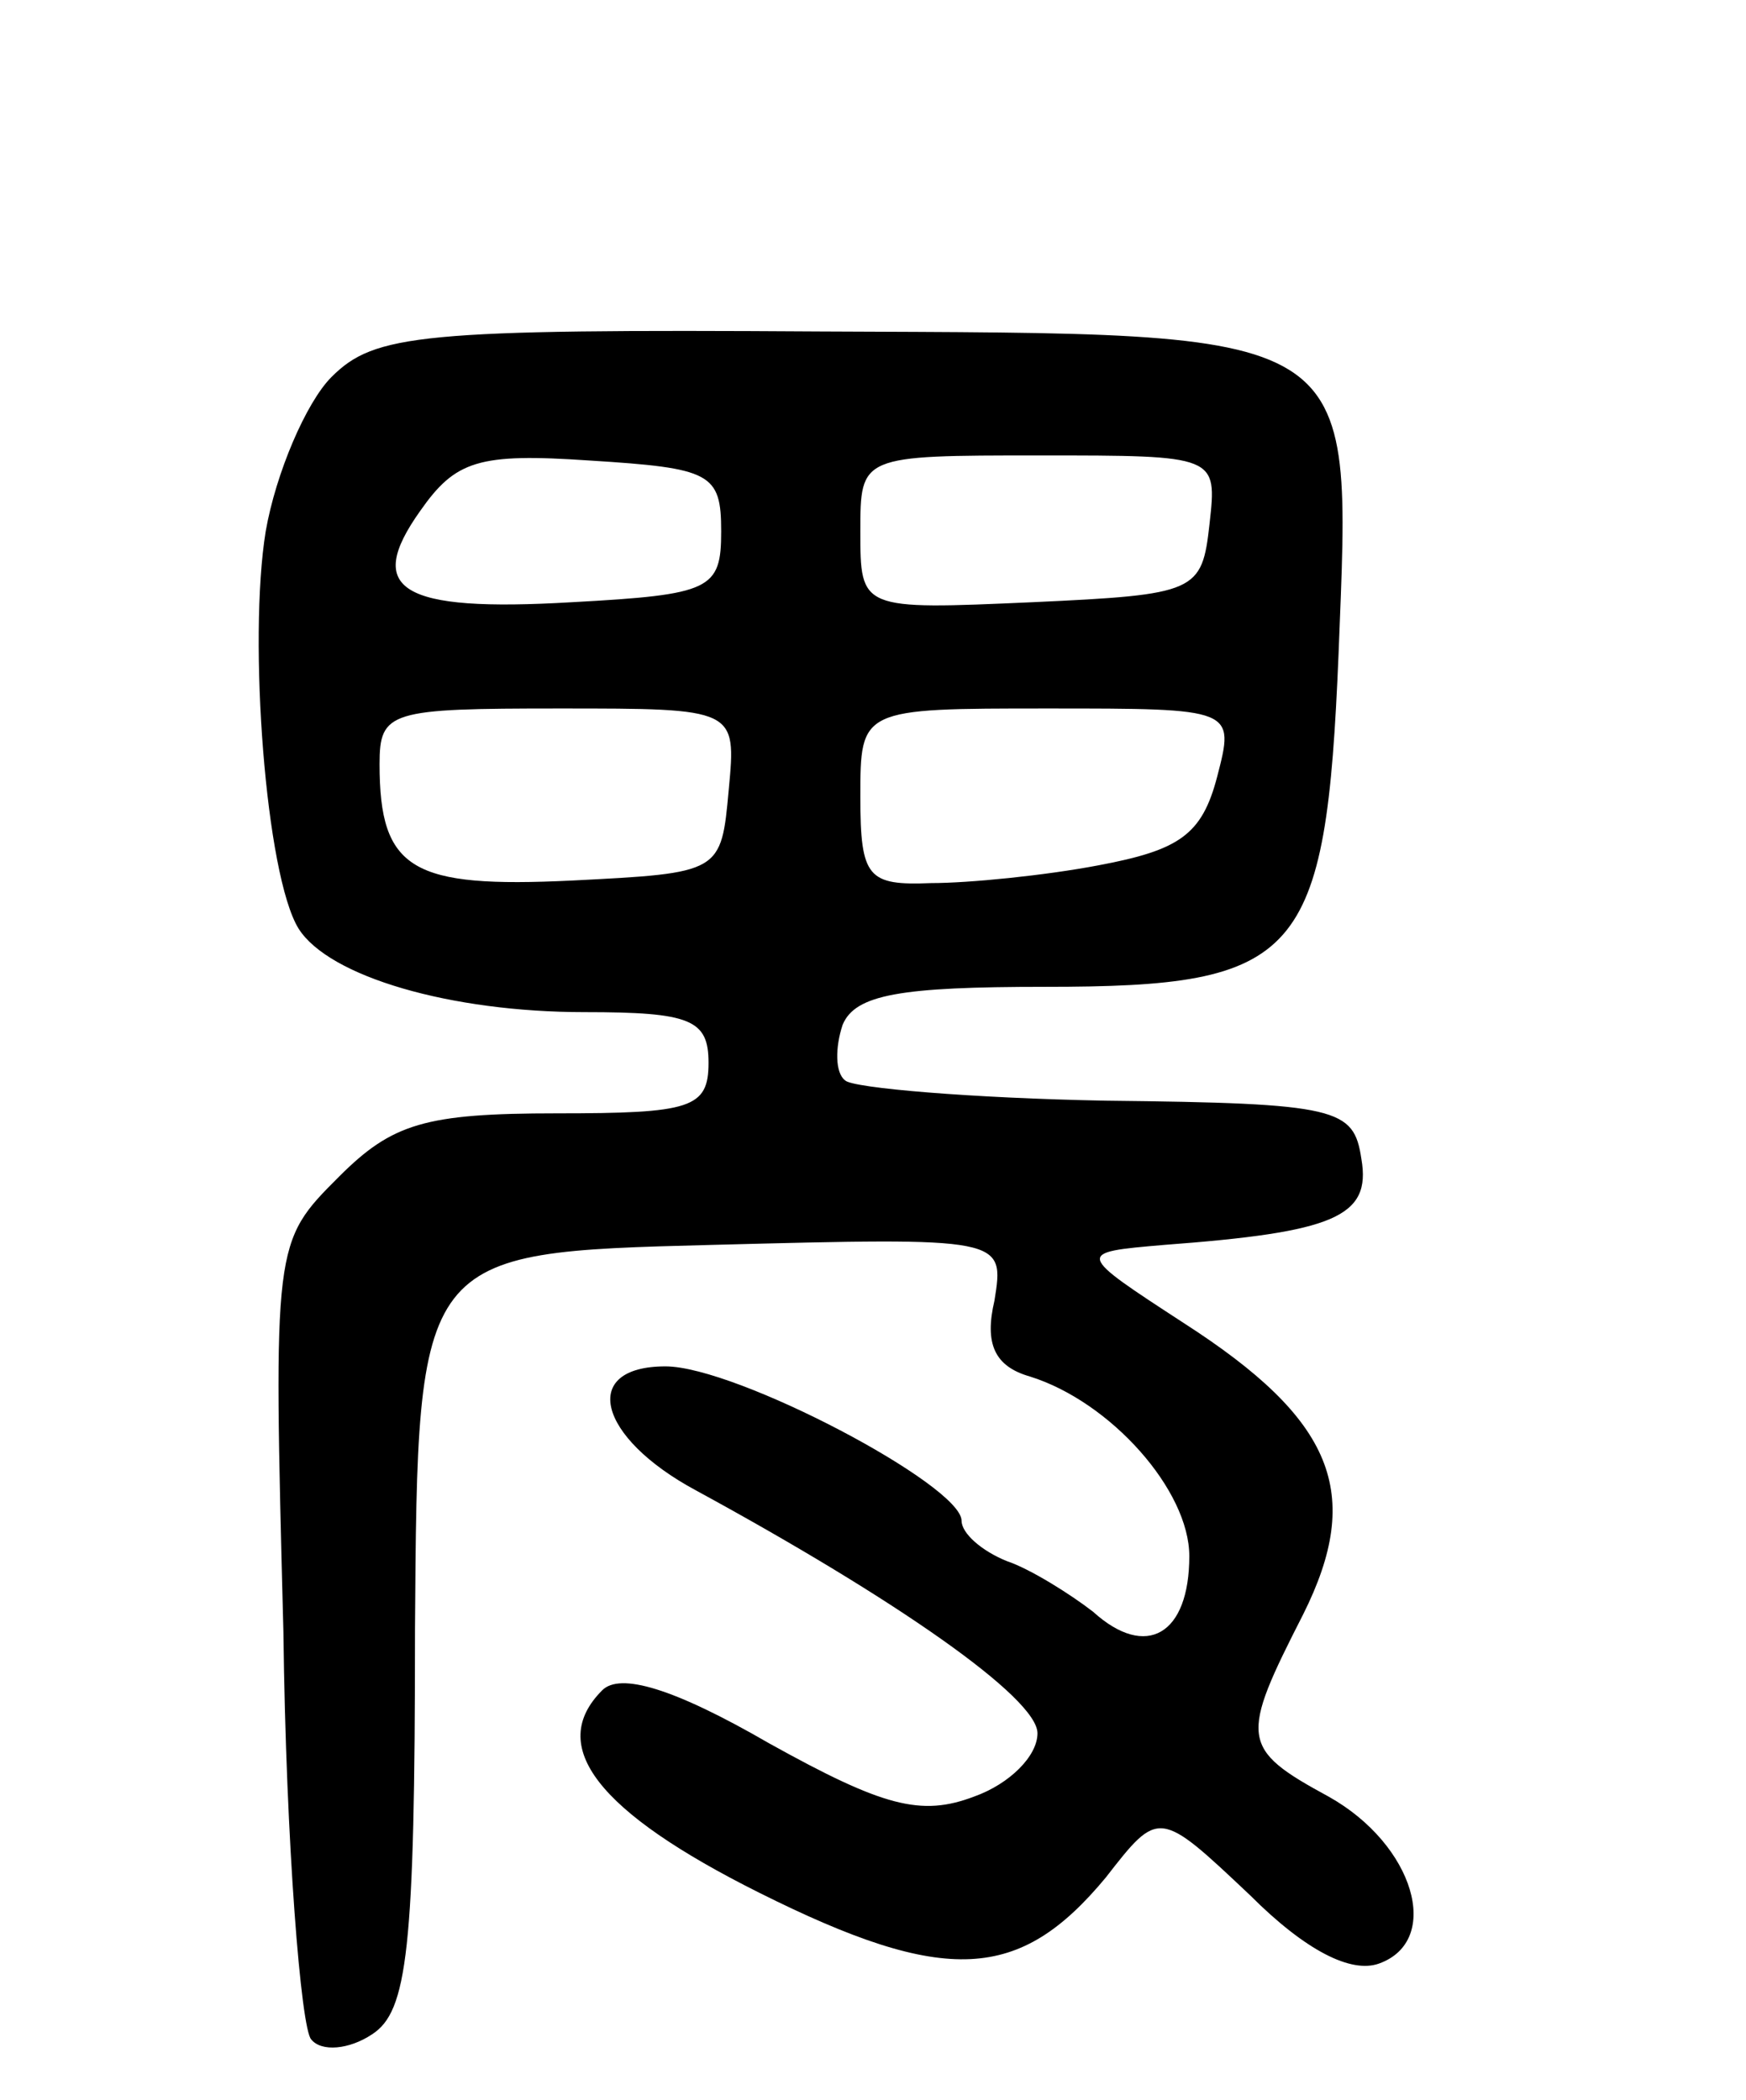 <svg version="1.0" xmlns="http://www.w3.org/2000/svg"
 width="69pt" height="83pt" viewBox="0 0 69 83"
 preserveAspectRatio="xMidYMid meet">
<g transform="translate(0,83) scale(0.1,-0.1)"
fill="#000000" stroke="none">
<path d="M131 681 c-10 -10 -22 -38 -26 -61 -7 -43 0 -136 13 -157 12 -19 60
-33 113 -33 42 0 49 -3 49 -20 0 -18 -7 -20 -60 -20 -52 0 -65 -4 -86 -25 -26
-26 -26 -26 -22 -180 1 -84 7 -157 11 -161 4 -5 15 -4 24 2 14 9 17 33 17 160
1 149 1 149 117 152 116 3 116 3 112 -22 -4 -17 0 -26 14 -30 32 -10 63 -45
63 -71 0 -31 -17 -41 -38 -22 -9 7 -25 17 -34 20 -10 4 -18 11 -18 16 0 14
-89 61 -117 61 -34 0 -27 -28 12 -49 79 -43 135 -82 135 -96 0 -9 -11 -20 -25
-25 -21 -8 -36 -4 -81 21 -38 22 -59 28 -66 21 -22 -22 -2 -48 62 -80 74 -37
103 -35 137 6 21 27 21 27 57 -7 22 -22 40 -31 51 -27 25 9 14 47 -20 66 -35
19 -35 23 -10 72 24 48 12 77 -47 115 -43 28 -43 28 -8 31 67 5 82 11 78 34
-3 20 -9 22 -101 23 -53 1 -100 5 -103 8 -4 3 -4 13 -1 22 5 12 23 15 80 15
101 0 111 11 116 132 5 130 11 126 -205 127 -158 1 -176 -1 -193 -18z m154
-61 c0 -23 -4 -25 -59 -28 -68 -4 -82 5 -60 36 14 20 23 23 67 20 48 -3 52 -5
52 -28z m193 3 c-3 -27 -5 -28 -70 -31 -68 -3 -68 -3 -68 28 0 30 0 30 71 30
70 0 70 0 67 -27z m-190 -105 c-3 -33 -3 -33 -62 -36 -63 -3 -76 4 -76 46 0
21 4 22 71 22 70 0 70 0 67 -32z m193 5 c-6 -23 -15 -29 -47 -35 -21 -4 -51
-7 -66 -7 -25 -1 -28 2 -28 34 0 35 0 35 74 35 74 0 74 0 67 -27z"/>
</g>
</svg>
